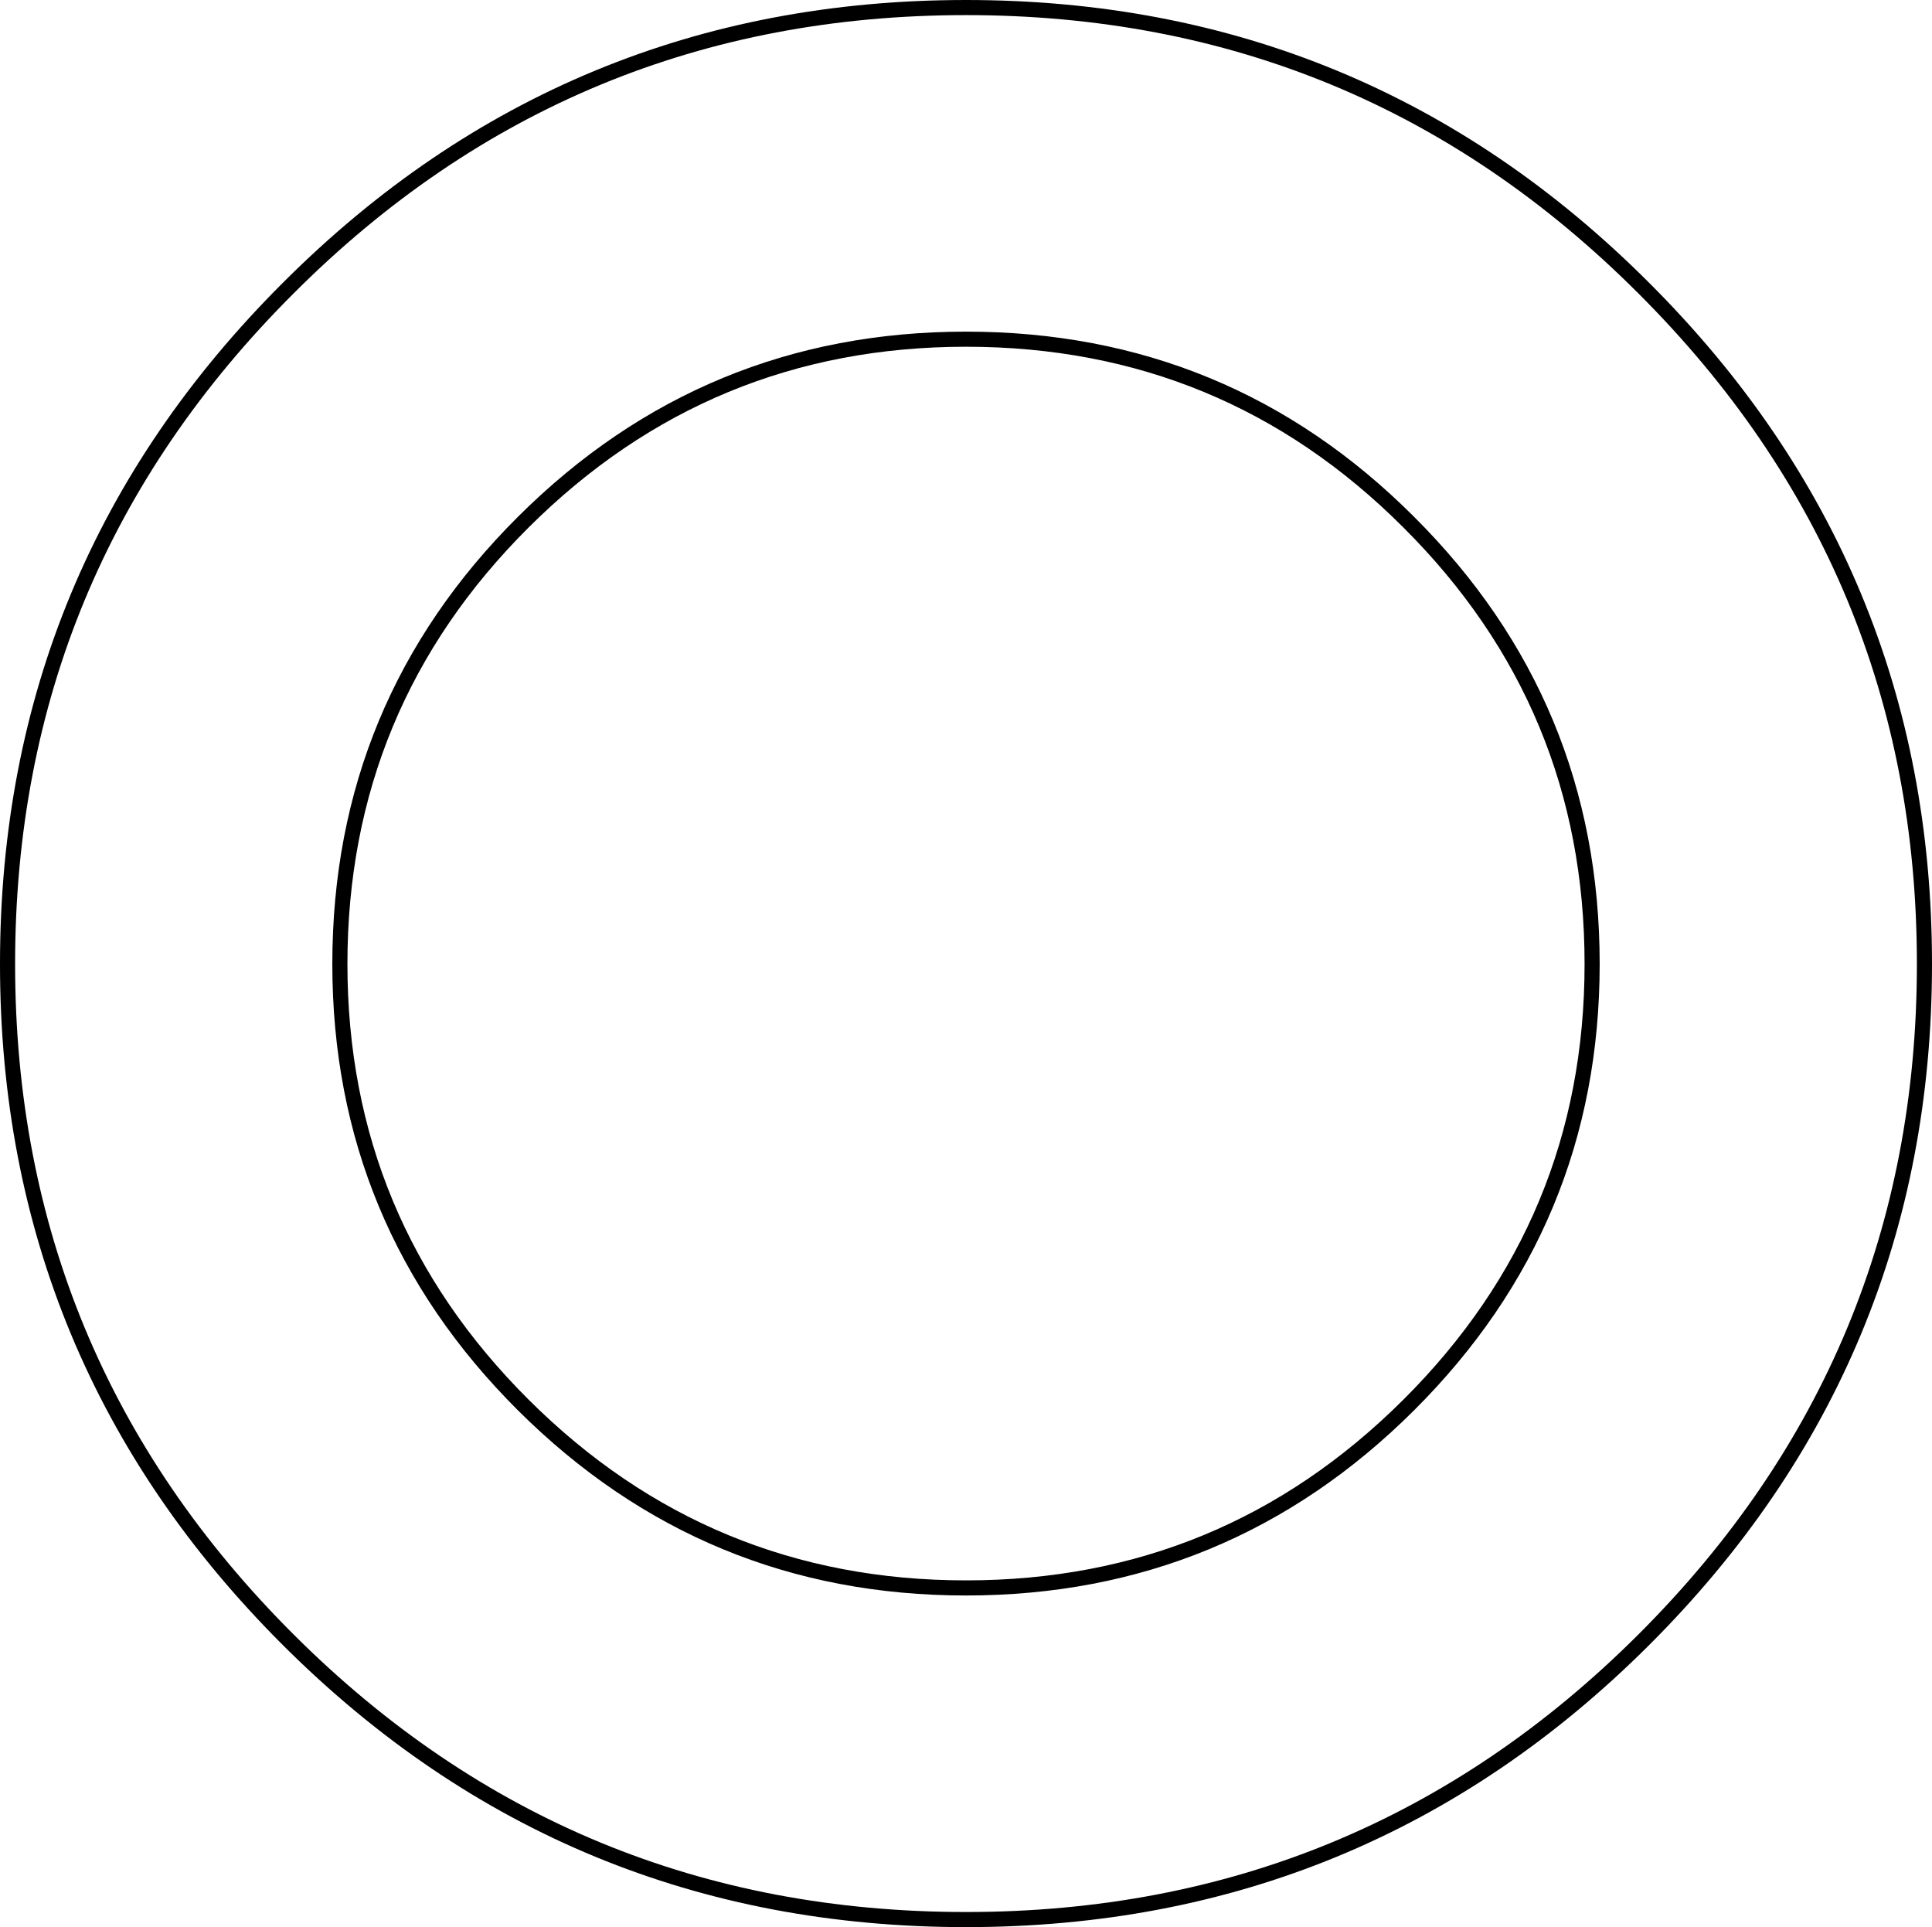 <?xml version="1.0" encoding="UTF-8" standalone="no"?>
<svg xmlns:xlink="http://www.w3.org/1999/xlink" height="127.55px" width="127.9px" xmlns="http://www.w3.org/2000/svg">
  <g transform="matrix(1.0, 0.0, 0.0, 1.0, 63.95, 63.8)">
    <path d="M29.3 -29.25 Q17.2 -41.35 0.0 -41.35 -17.15 -41.35 -29.3 -29.25 -41.45 -17.15 -41.45 0.0 -41.45 17.1 -29.3 29.2 -17.15 41.3 0.0 41.3 17.15 41.3 29.3 29.2 41.45 17.1 41.45 0.0 41.45 -17.15 29.3 -29.25 M0.0 -63.3 Q26.3 -63.3 44.85 -44.75 63.45 -26.2 63.45 0.0 63.45 26.2 44.85 44.75 26.3 63.25 0.0 63.25 -26.3 63.25 -44.85 44.75 -63.45 26.2 -63.45 0.0 -63.45 -26.2 -44.85 -44.75 -26.3 -63.3 0.0 -63.3" fill="#ffffff" fill-opacity="0.0" fill-rule="evenodd" stroke="none"/>
    <path d="M29.3 -29.25 Q41.45 -17.15 41.45 0.0 41.45 17.1 29.3 29.2 17.15 41.3 0.0 41.3 -17.15 41.3 -29.3 29.2 -41.45 17.1 -41.45 0.0 -41.45 -17.15 -29.3 -29.25 -17.15 -41.35 0.0 -41.35 17.2 -41.35 29.3 -29.25 M0.0 -63.3 Q-26.3 -63.3 -44.85 -44.75 -63.45 -26.2 -63.45 0.0 -63.45 26.2 -44.85 44.75 -26.3 63.25 0.0 63.25 26.3 63.25 44.85 44.75 63.45 26.2 63.45 0.0 63.45 -26.2 44.85 -44.75 26.3 -63.3 0.0 -63.3" fill="none" stroke="#000000" stroke-linecap="butt" stroke-linejoin="miter-clip" stroke-miterlimit="4.0" stroke-width="1.0"/>
  </g>
</svg>
